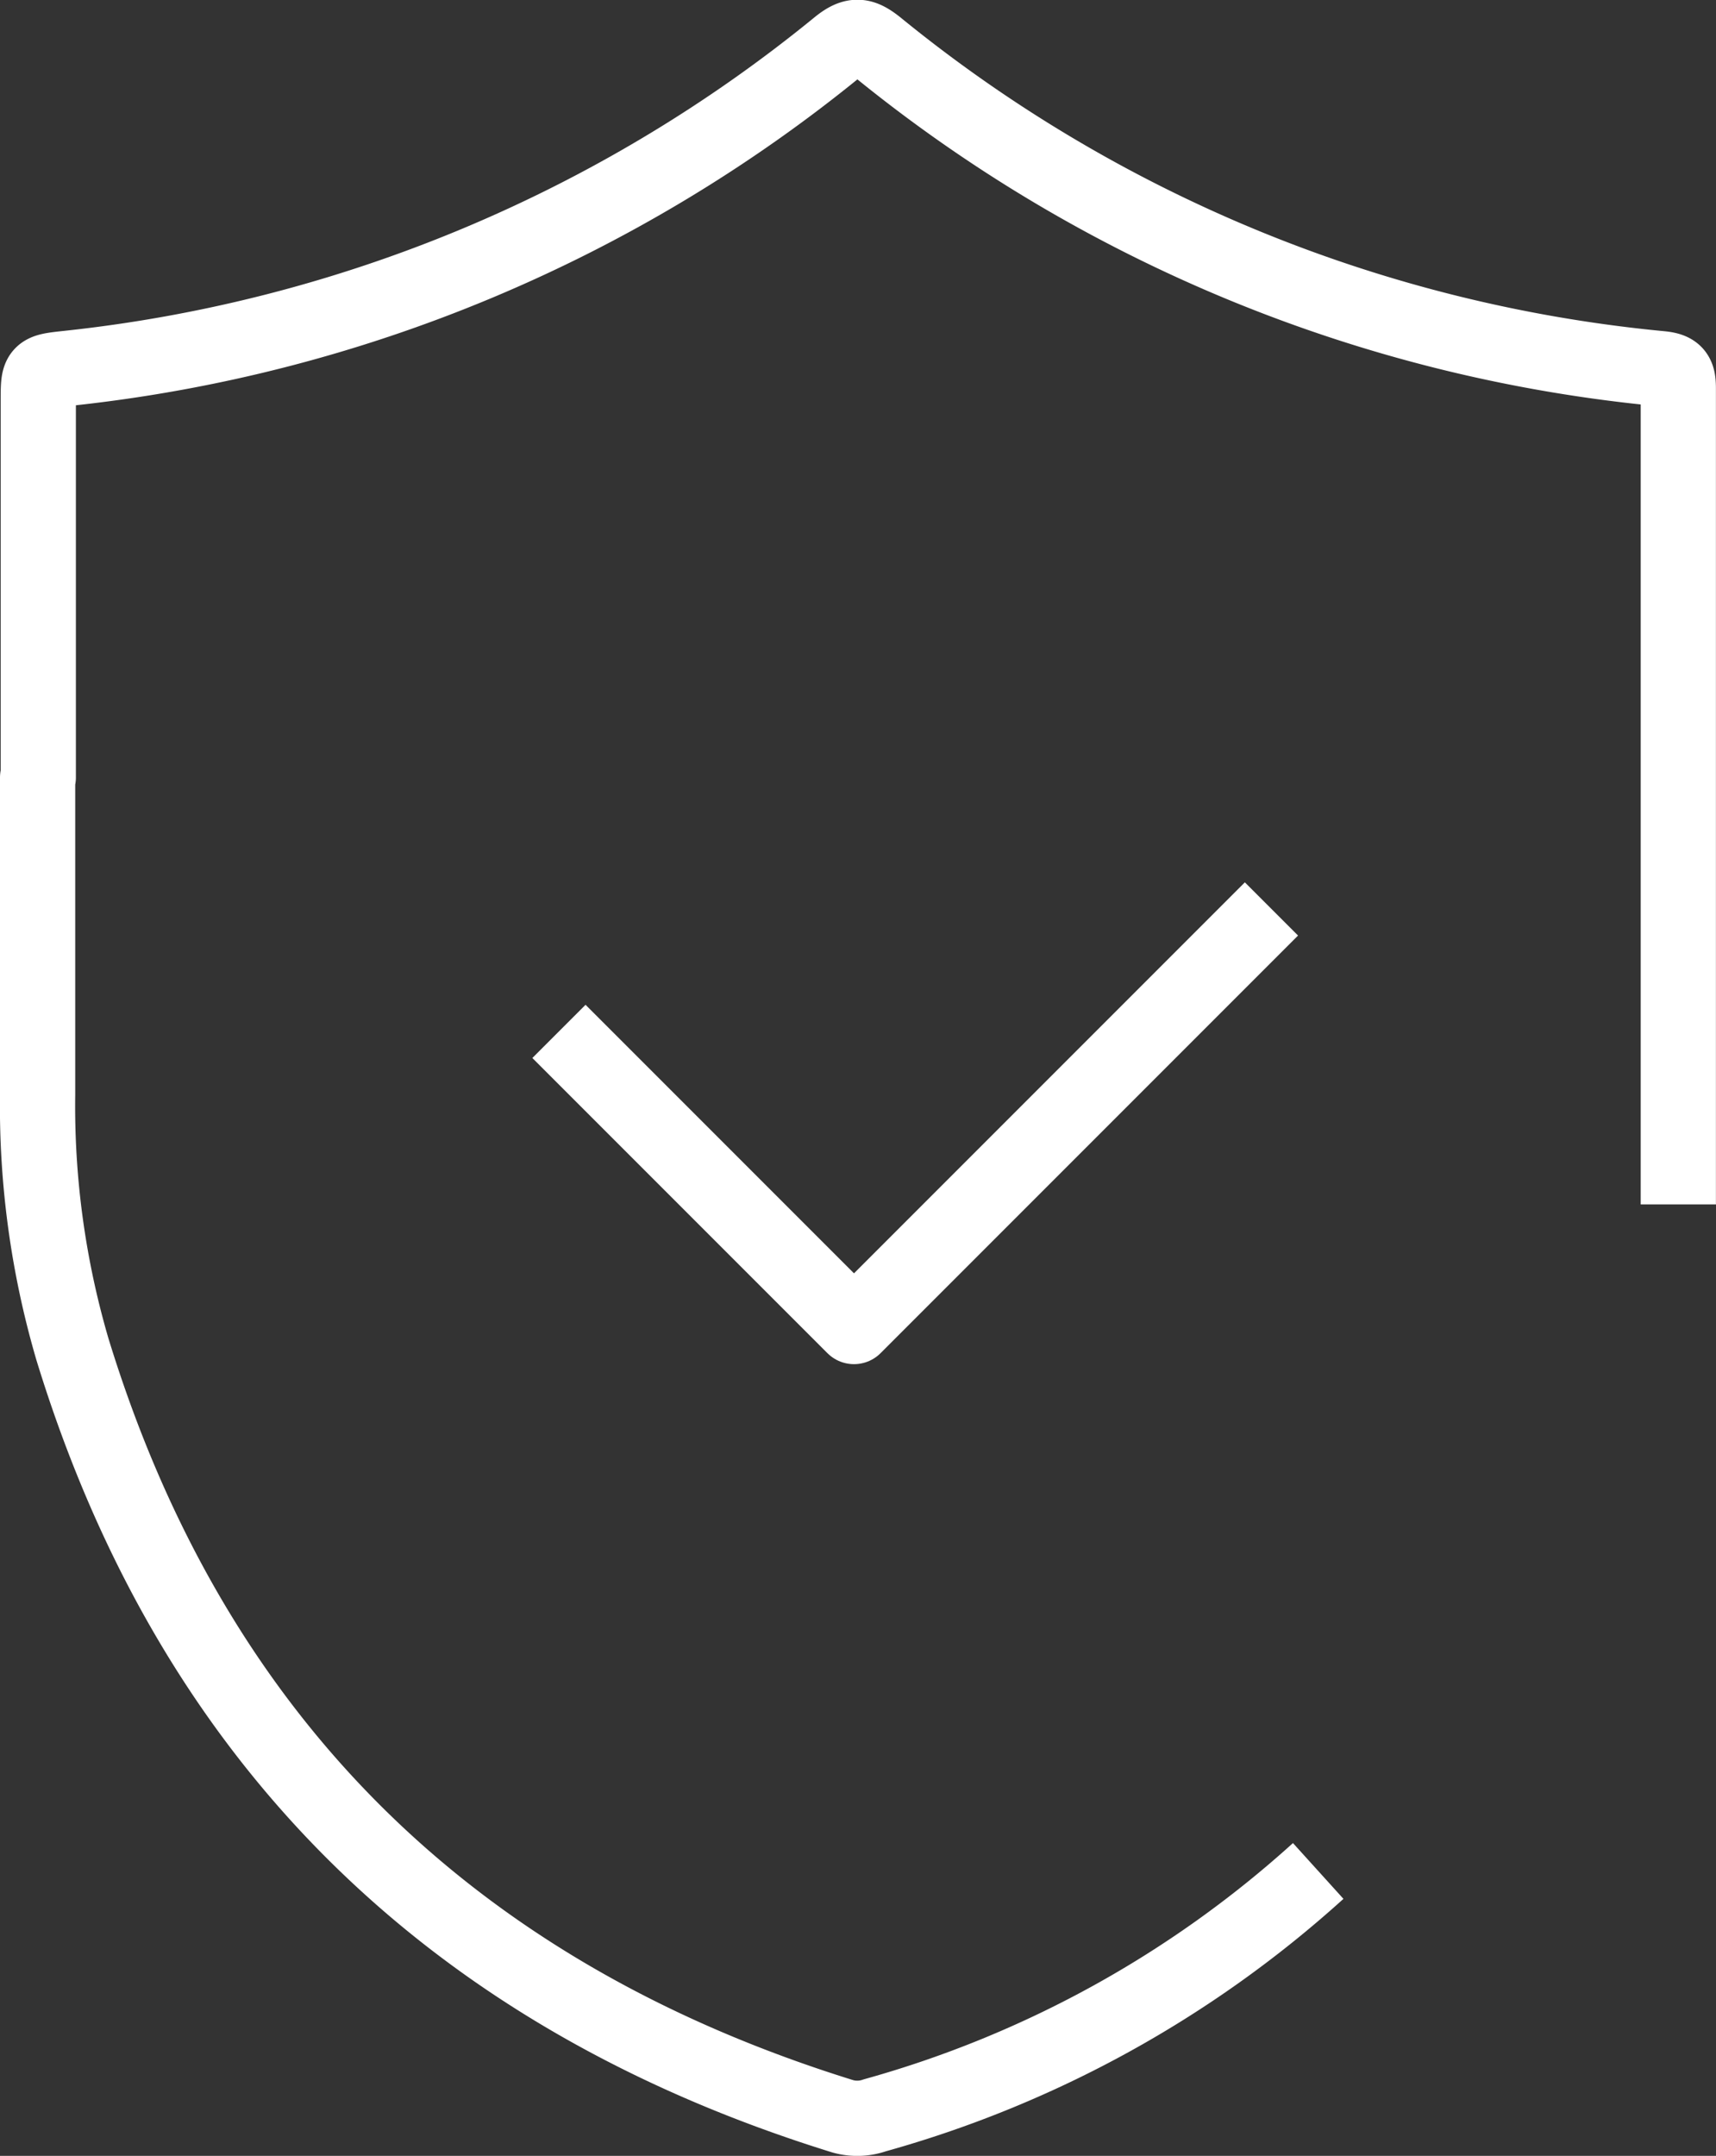 <svg xmlns="http://www.w3.org/2000/svg" width="45.627" height="57.304" viewBox="0 0 45.627 57.304">
  <rect x="0" y="0" width="45.627" height="57.304" fill="#333333" stroke="none"/>
  <g id="Group_50204" data-name="Group 50204" transform="translate(0.3 0.293)">
    <path id="Path_74485" data-name="Path 74485" d="M14.562,27.122l7.845,7.845,11.1-11.1" fill="none" stroke="#fff" stroke-linejoin="round" stroke-width="2"/>
    <g id="Group_50203" data-name="Group 50203">
      <g id="Group_50205" data-name="Group 50205">
        <path id="Path_74486" data-name="Path 74486" d="M34.75,49.438a29.26,29.26,0,0,1-11.789,6.495,1.418,1.418,0,0,1-.85.027C11.722,52.739,4.824,46,1.625,35.568A22.977,22.977,0,0,1,.7,28.806q0-4.216,0-8.434H.718V10.361c0-.779,0-.779.774-.863A38.882,38.882,0,0,0,22,.933c.415-.334.63-.291,1.014.015A38.8,38.8,0,0,0,43.865,9.507c.383.038.46.156.46.516,0,1.818,0,6.155,0,7.974V31.721" fill="none" stroke="#fff" stroke-linejoin="round" stroke-width="2"/>
      </g>
    </g>
  </g>
</svg>
